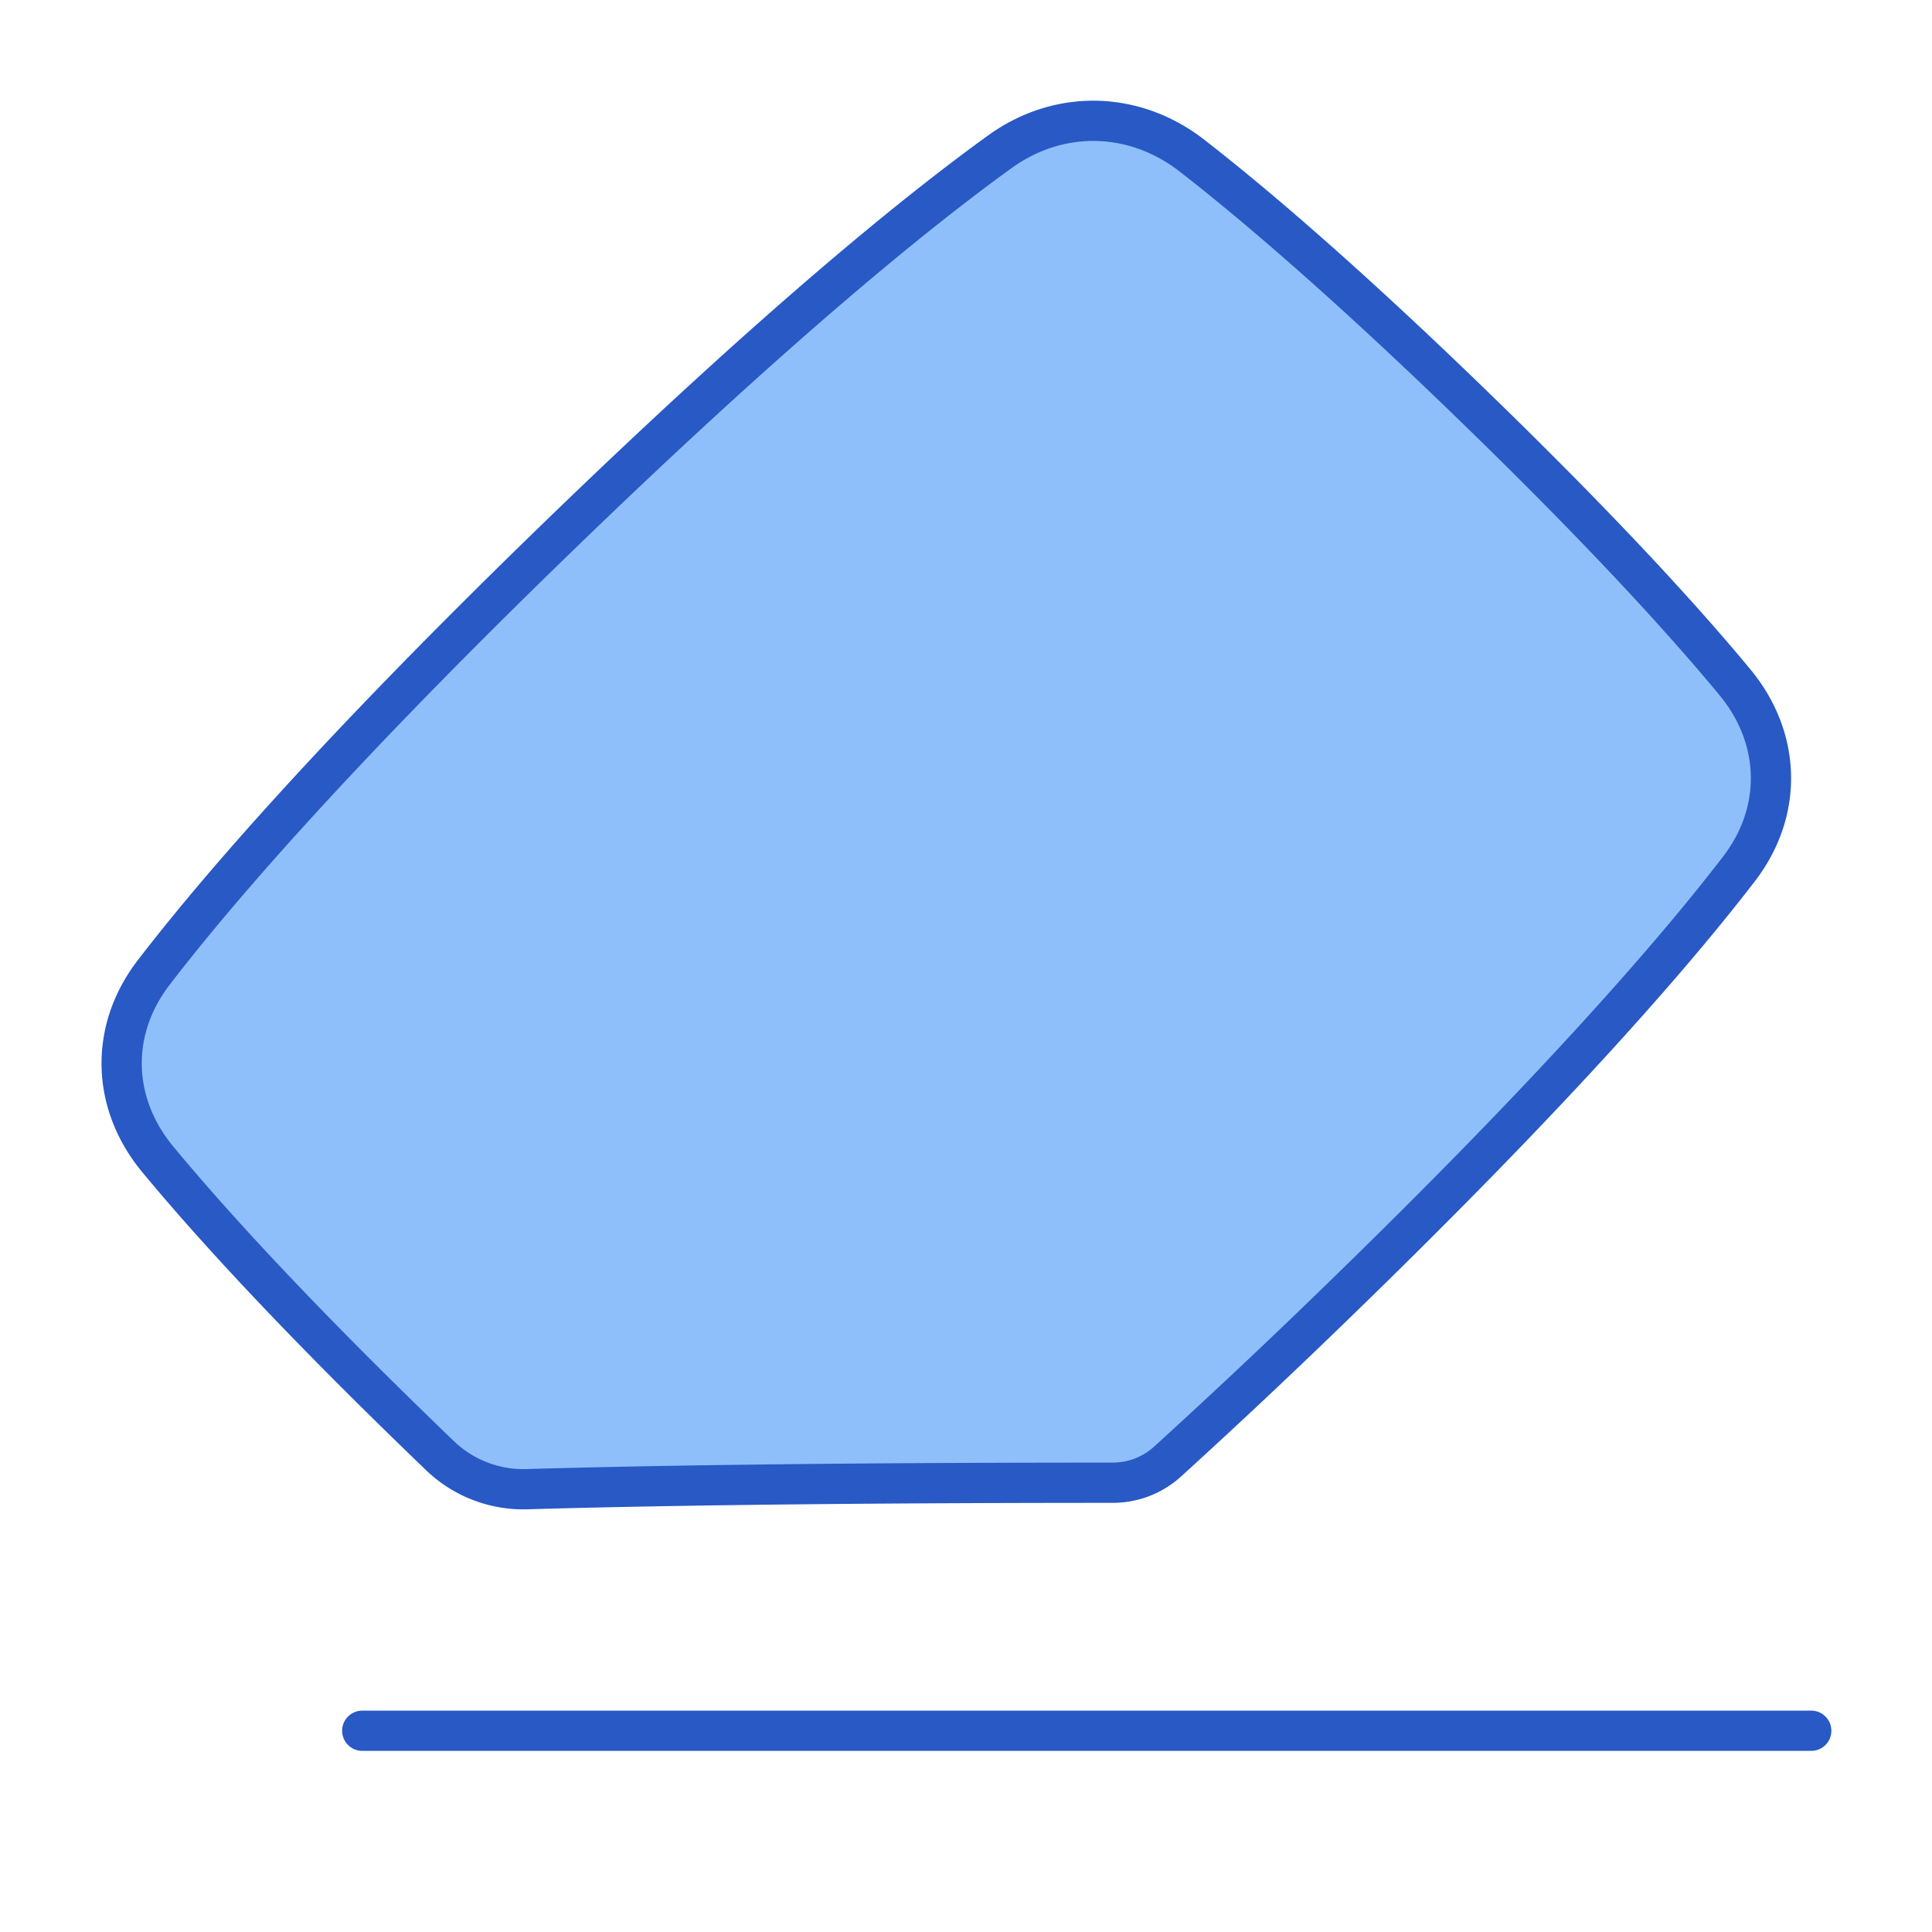 <svg xmlns="http://www.w3.org/2000/svg" fill="none" viewBox="0 0 48 48" id="Eraser--Streamline-Plump">
  <desc>
    Eraser Streamline Icon: https://streamlinehq.com
  </desc>
  <g id="eraser--text-remove-format-formatting-eraser-delete">
    <path id="Subtract" fill="#8fbffa" d="M3.814 24.167c-1.095 1.428 -1.047 3.242 0.101 4.63 1.204 1.458 3.205 3.674 6.454 6.826 0.194 0.188 0.384 0.372 0.571 0.551a2.987 2.987 0 0 0 2.16 0.824c2.73 -0.08 7.299 -0.16 14.543 -0.16 0.503 0 0.99 -0.185 1.362 -0.524a176.37 176.37 0 0 0 4.244 -3.992c5.481 -5.317 8.42 -8.734 9.958 -10.738 1.095 -1.427 1.047 -3.242 -0.1 -4.63 -1.205 -1.458 -3.206 -3.674 -6.455 -6.826 -3.249 -3.152 -5.534 -5.093 -7.036 -6.26 -1.432 -1.114 -3.302 -1.161 -4.774 -0.098 -2.066 1.491 -5.589 4.342 -11.07 9.659 -5.481 5.317 -8.42 8.734 -9.958 10.738Z" stroke-width="1"></path>
    <path id="Subtract_2" stroke="#2859c5" stroke-linecap="round" stroke-linejoin="round" d="M3.815 24.167c-1.096 1.428 -1.048 3.242 0.1 4.63 1.205 1.458 3.205 3.674 6.455 6.826 0.193 0.188 0.383 0.372 0.57 0.551a2.987 2.987 0 0 0 2.16 0.824c2.731 -0.08 7.3 -0.16 14.543 -0.16 0.504 0 0.99 -0.185 1.363 -0.524a176.748 176.748 0 0 0 4.243 -3.992c5.482 -5.317 8.42 -8.734 9.958 -10.738 1.096 -1.427 1.047 -3.242 -0.1 -4.63 -1.205 -1.458 -3.206 -3.674 -6.455 -6.826 -3.249 -3.152 -5.534 -5.093 -7.036 -6.26 -1.431 -1.114 -3.302 -1.161 -4.774 -0.098 -2.066 1.491 -5.588 4.342 -11.07 9.659 -5.481 5.317 -8.42 8.734 -9.957 10.738Z" stroke-width="1"></path>
    <path id="Vector 1291" stroke="#2859c5" stroke-linecap="round" stroke-linejoin="round" d="M9 43h36" stroke-width="1"></path>
  </g>
</svg>